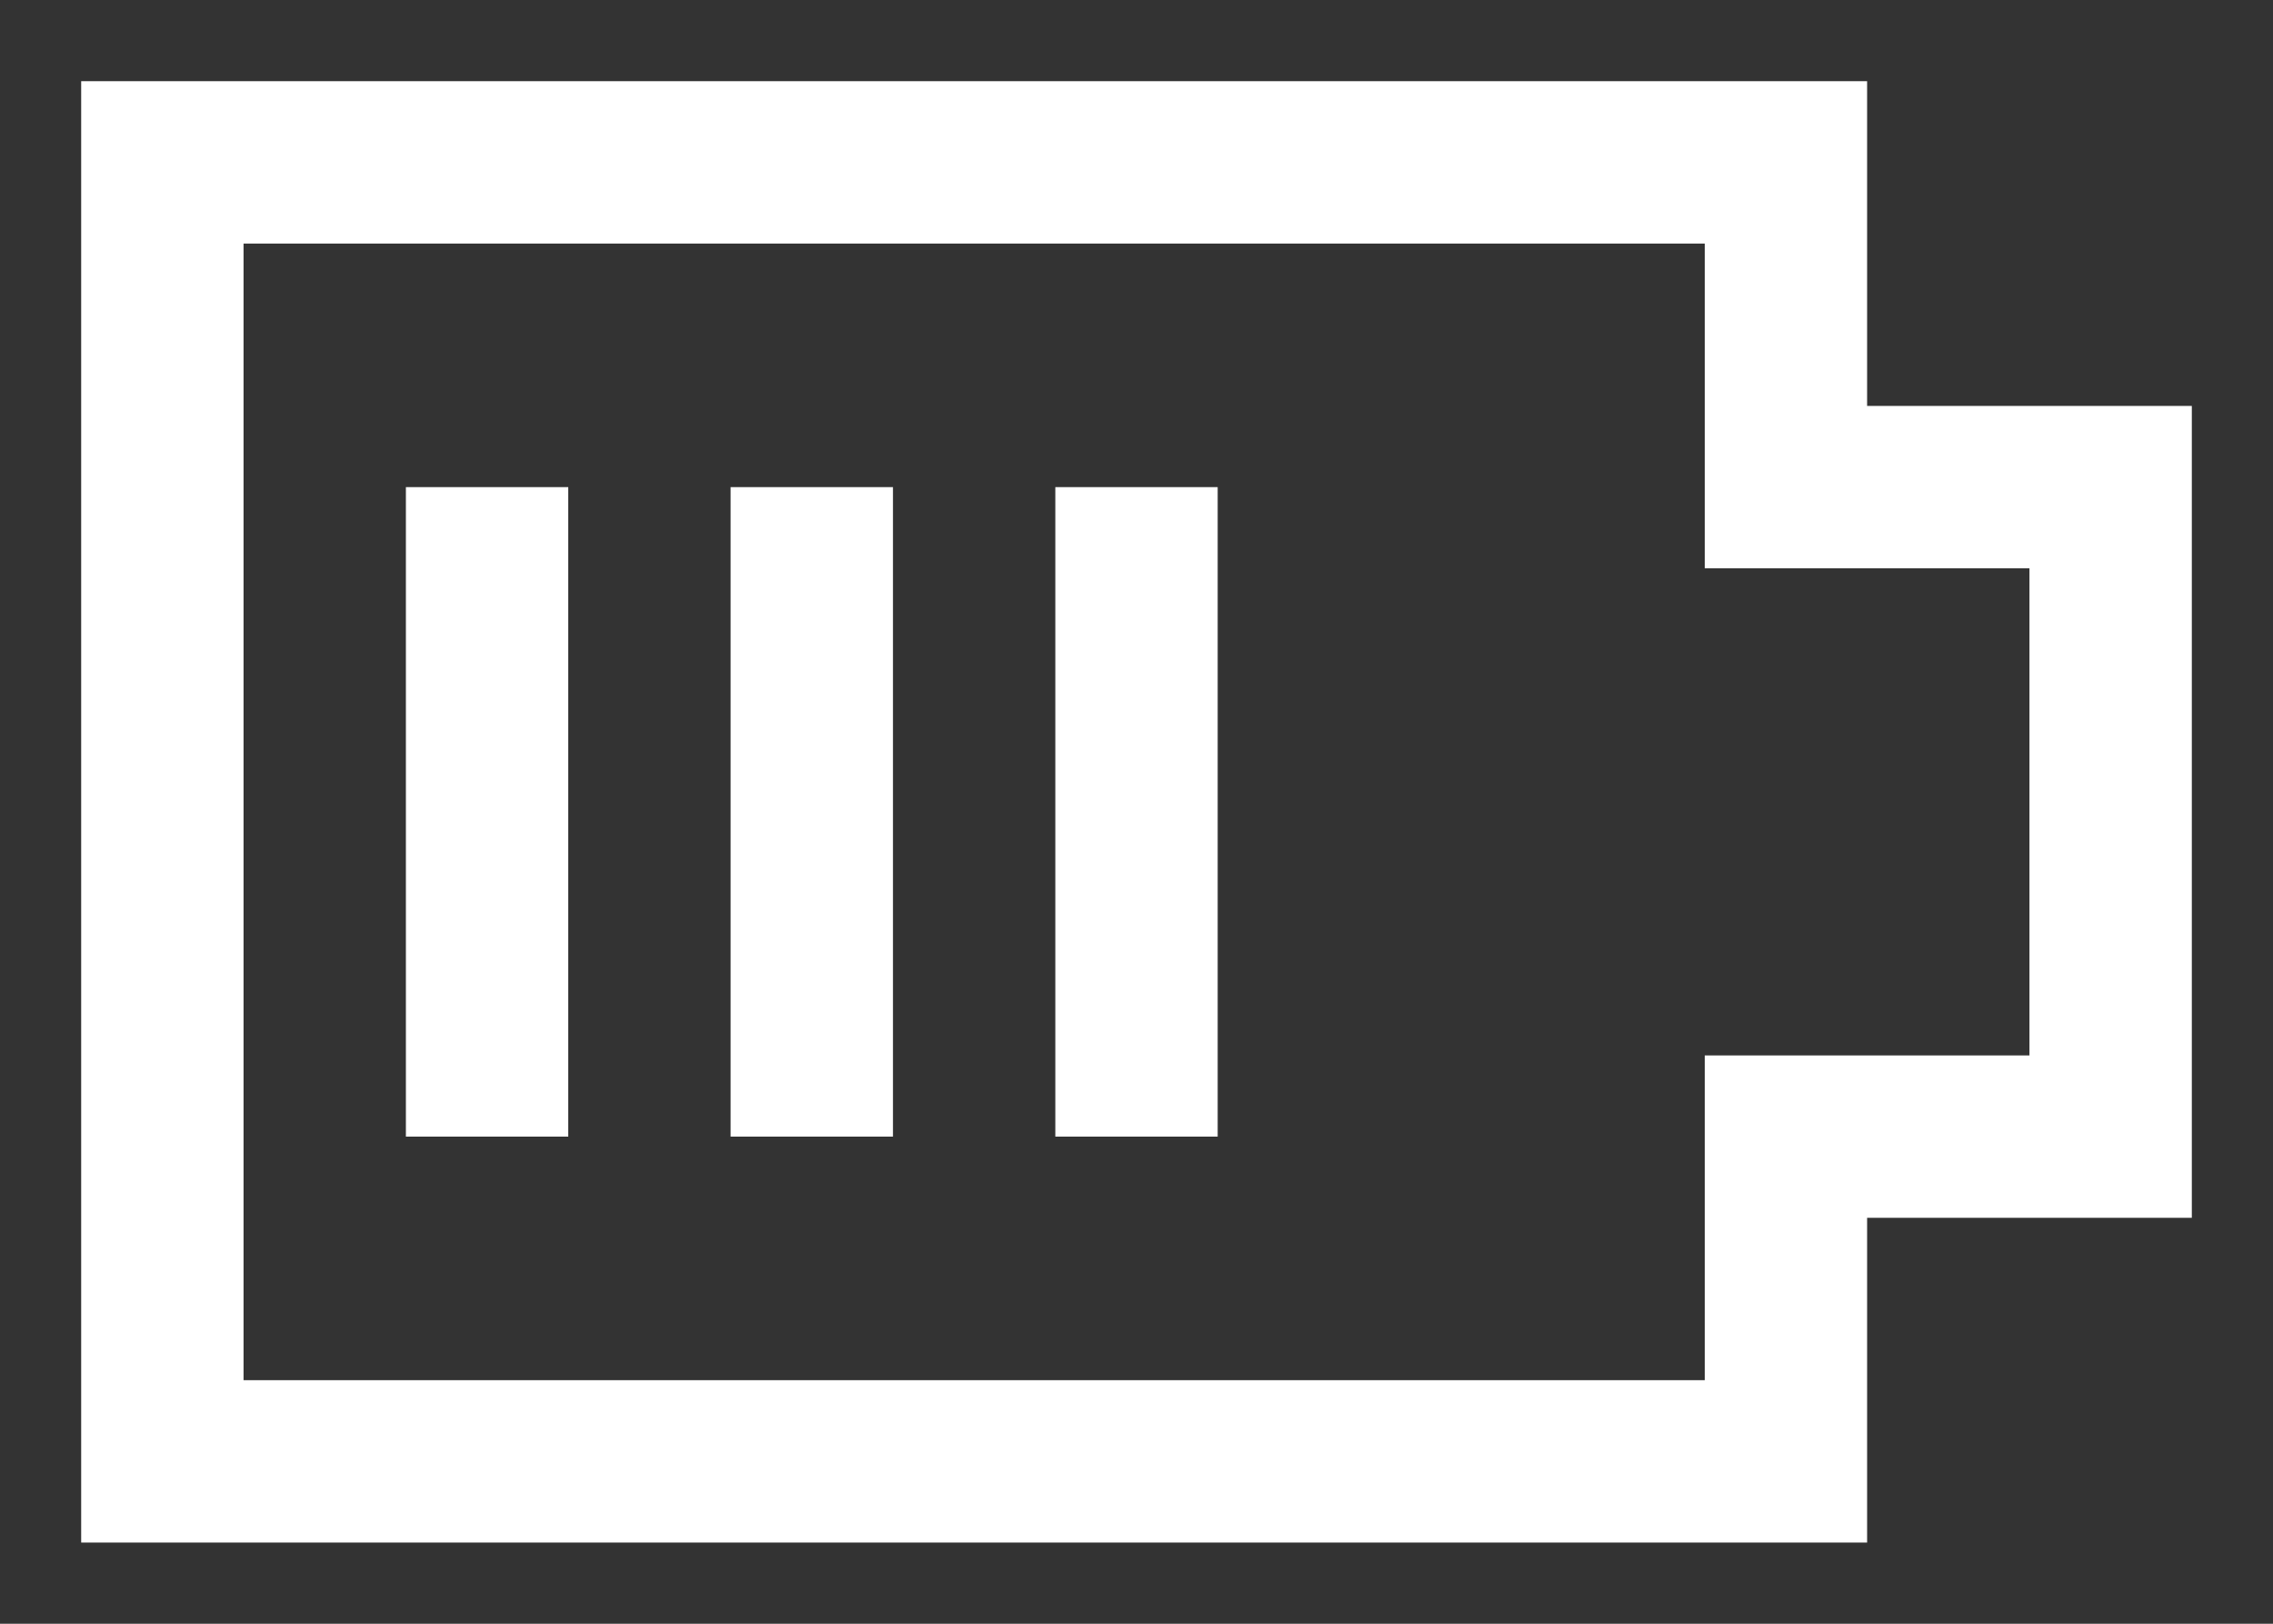<svg width="14" height="10" viewBox="0 0 14 10" fill="none" xmlns="http://www.w3.org/2000/svg">
<rect x="0" y="0" width="14" height="10" fill="#333333" stroke="none"/>
<g id="&#240;&#159;&#166;&#134; icon &#34;batery3&#34;">
<path id="Vector" d="M3 3L3 7" stroke="white"/>
<path id="Vector_2" d="M5 3L5 7" stroke="white"/>
<path id="Vector_3" d="M7 3L7 7" stroke="white"/>
<path id="Vector_4" d="M11 3V1L1 1L1 9L11 9V7H13L13 3H11Z" stroke="white"/>
</g>
</svg>
